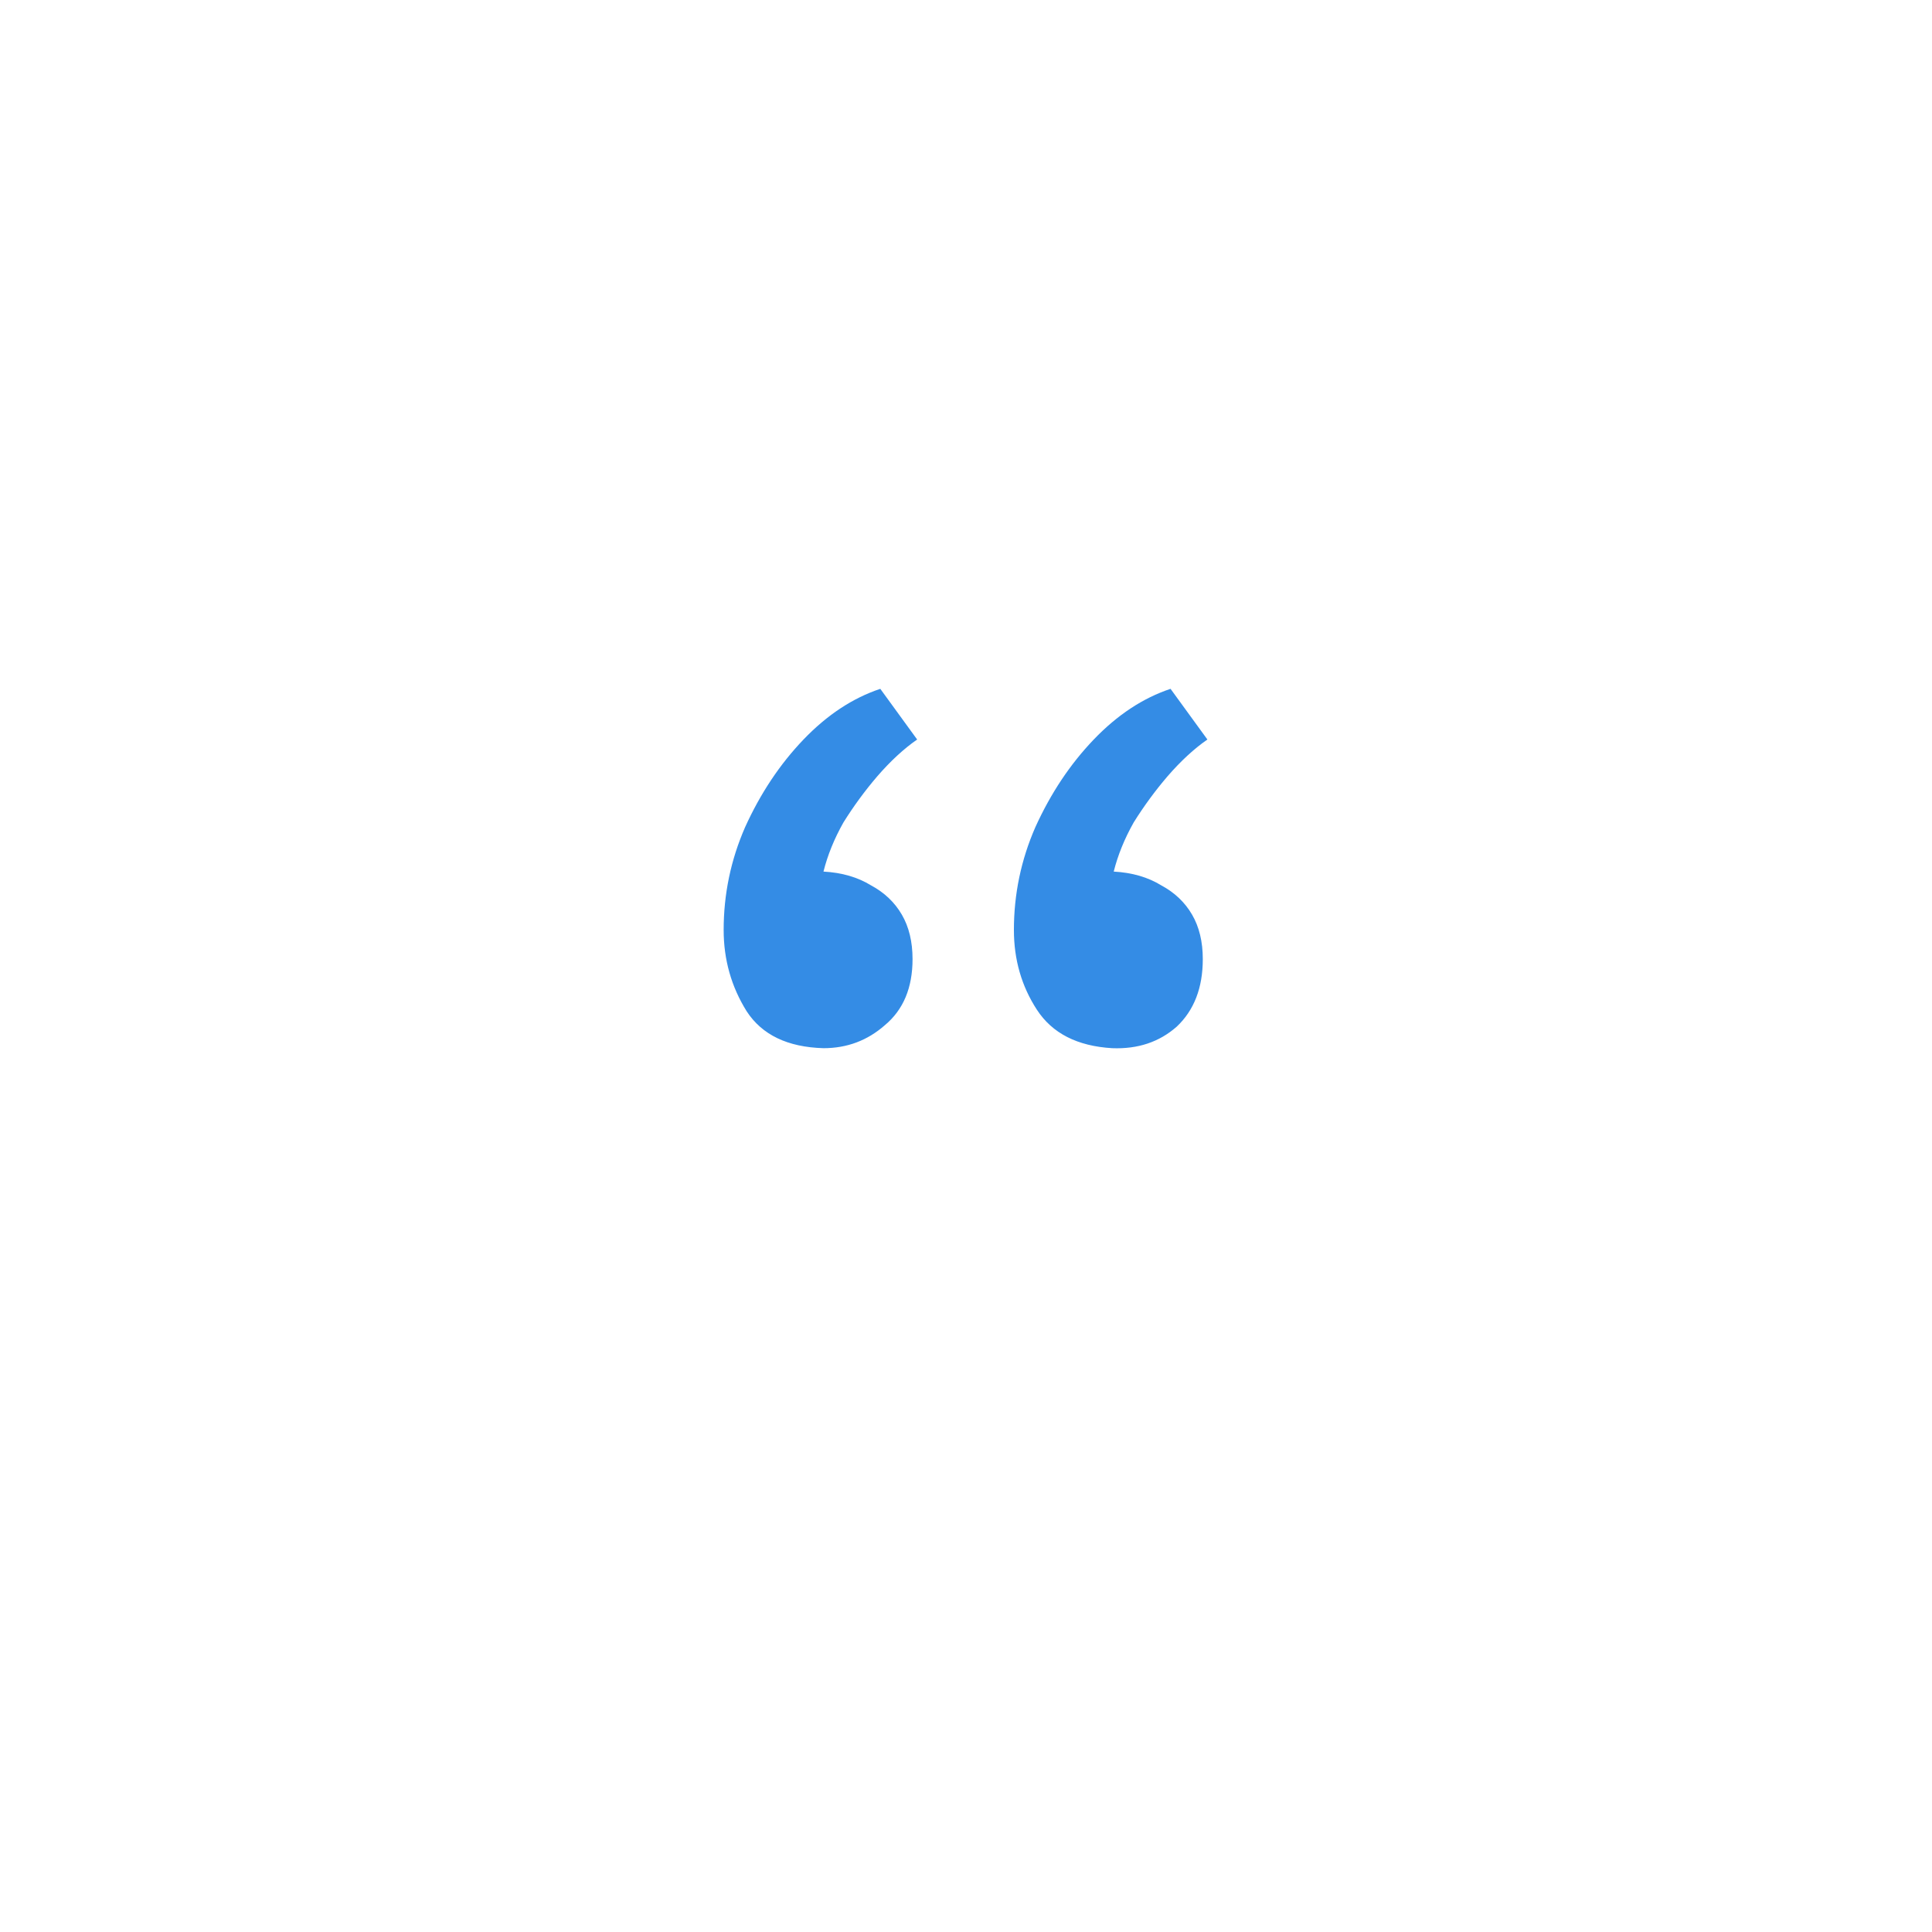 <svg width="78" height="78" viewBox="0 0 78 78" fill="none" xmlns="http://www.w3.org/2000/svg">
<g filter="url(#filter0_d_431_598)">
<circle cx="39" cy="35" r="35" fill="white"/>
</g>
<path d="M44.902 42.318C43.497 42.235 42.484 41.719 41.864 40.768C41.244 39.817 40.934 38.743 40.934 37.544C40.934 36.097 41.223 34.713 41.802 33.39C42.422 32.026 43.207 30.848 44.158 29.856C45.109 28.864 46.142 28.182 47.258 27.81L48.746 29.856C48.209 30.228 47.671 30.724 47.134 31.344C46.638 31.923 46.183 32.543 45.77 33.204C45.398 33.865 45.129 34.527 44.964 35.188C45.708 35.229 46.349 35.415 46.886 35.746C47.423 36.035 47.837 36.428 48.126 36.924C48.415 37.42 48.56 38.019 48.56 38.722C48.56 39.879 48.209 40.789 47.506 41.45C46.803 42.07 45.935 42.359 44.902 42.318ZM33.246 42.318C31.799 42.277 30.766 41.781 30.146 40.83C29.526 39.838 29.216 38.743 29.216 37.544C29.216 36.097 29.505 34.713 30.084 33.39C30.704 32.026 31.489 30.848 32.44 29.856C33.391 28.864 34.424 28.182 35.54 27.81L37.028 29.856C36.491 30.228 35.953 30.724 35.416 31.344C34.92 31.923 34.465 32.543 34.052 33.204C33.68 33.865 33.411 34.527 33.246 35.188C33.99 35.229 34.631 35.415 35.168 35.746C35.705 36.035 36.119 36.428 36.408 36.924C36.697 37.42 36.842 38.019 36.842 38.722C36.842 39.879 36.47 40.768 35.726 41.388C35.023 42.008 34.197 42.318 33.246 42.318Z" fill="#348CE5"/>
<defs>
<filter id="filter0_d_431_598" x="0" y="0" width="78" height="78" filterUnits="userSpaceOnUse" color-interpolation-filters="sRGB">
<feFlood flood-opacity="0" result="BackgroundImageFix"/>
<feColorMatrix in="SourceAlpha" type="matrix" values="0 0 0 0 0 0 0 0 0 0 0 0 0 0 0 0 0 0 127 0" result="hardAlpha"/>
<feOffset dy="4"/>
<feGaussianBlur stdDeviation="2"/>
<feComposite in2="hardAlpha" operator="out"/>
<feColorMatrix type="matrix" values="0 0 0 0 0 0 0 0 0 0 0 0 0 0 0 0 0 0 0.15 0"/>
<feBlend mode="normal" in2="BackgroundImageFix" result="effect1_dropShadow_431_598"/>
<feBlend mode="normal" in="SourceGraphic" in2="effect1_dropShadow_431_598" result="shape"/>
</filter>
</defs>
</svg>
